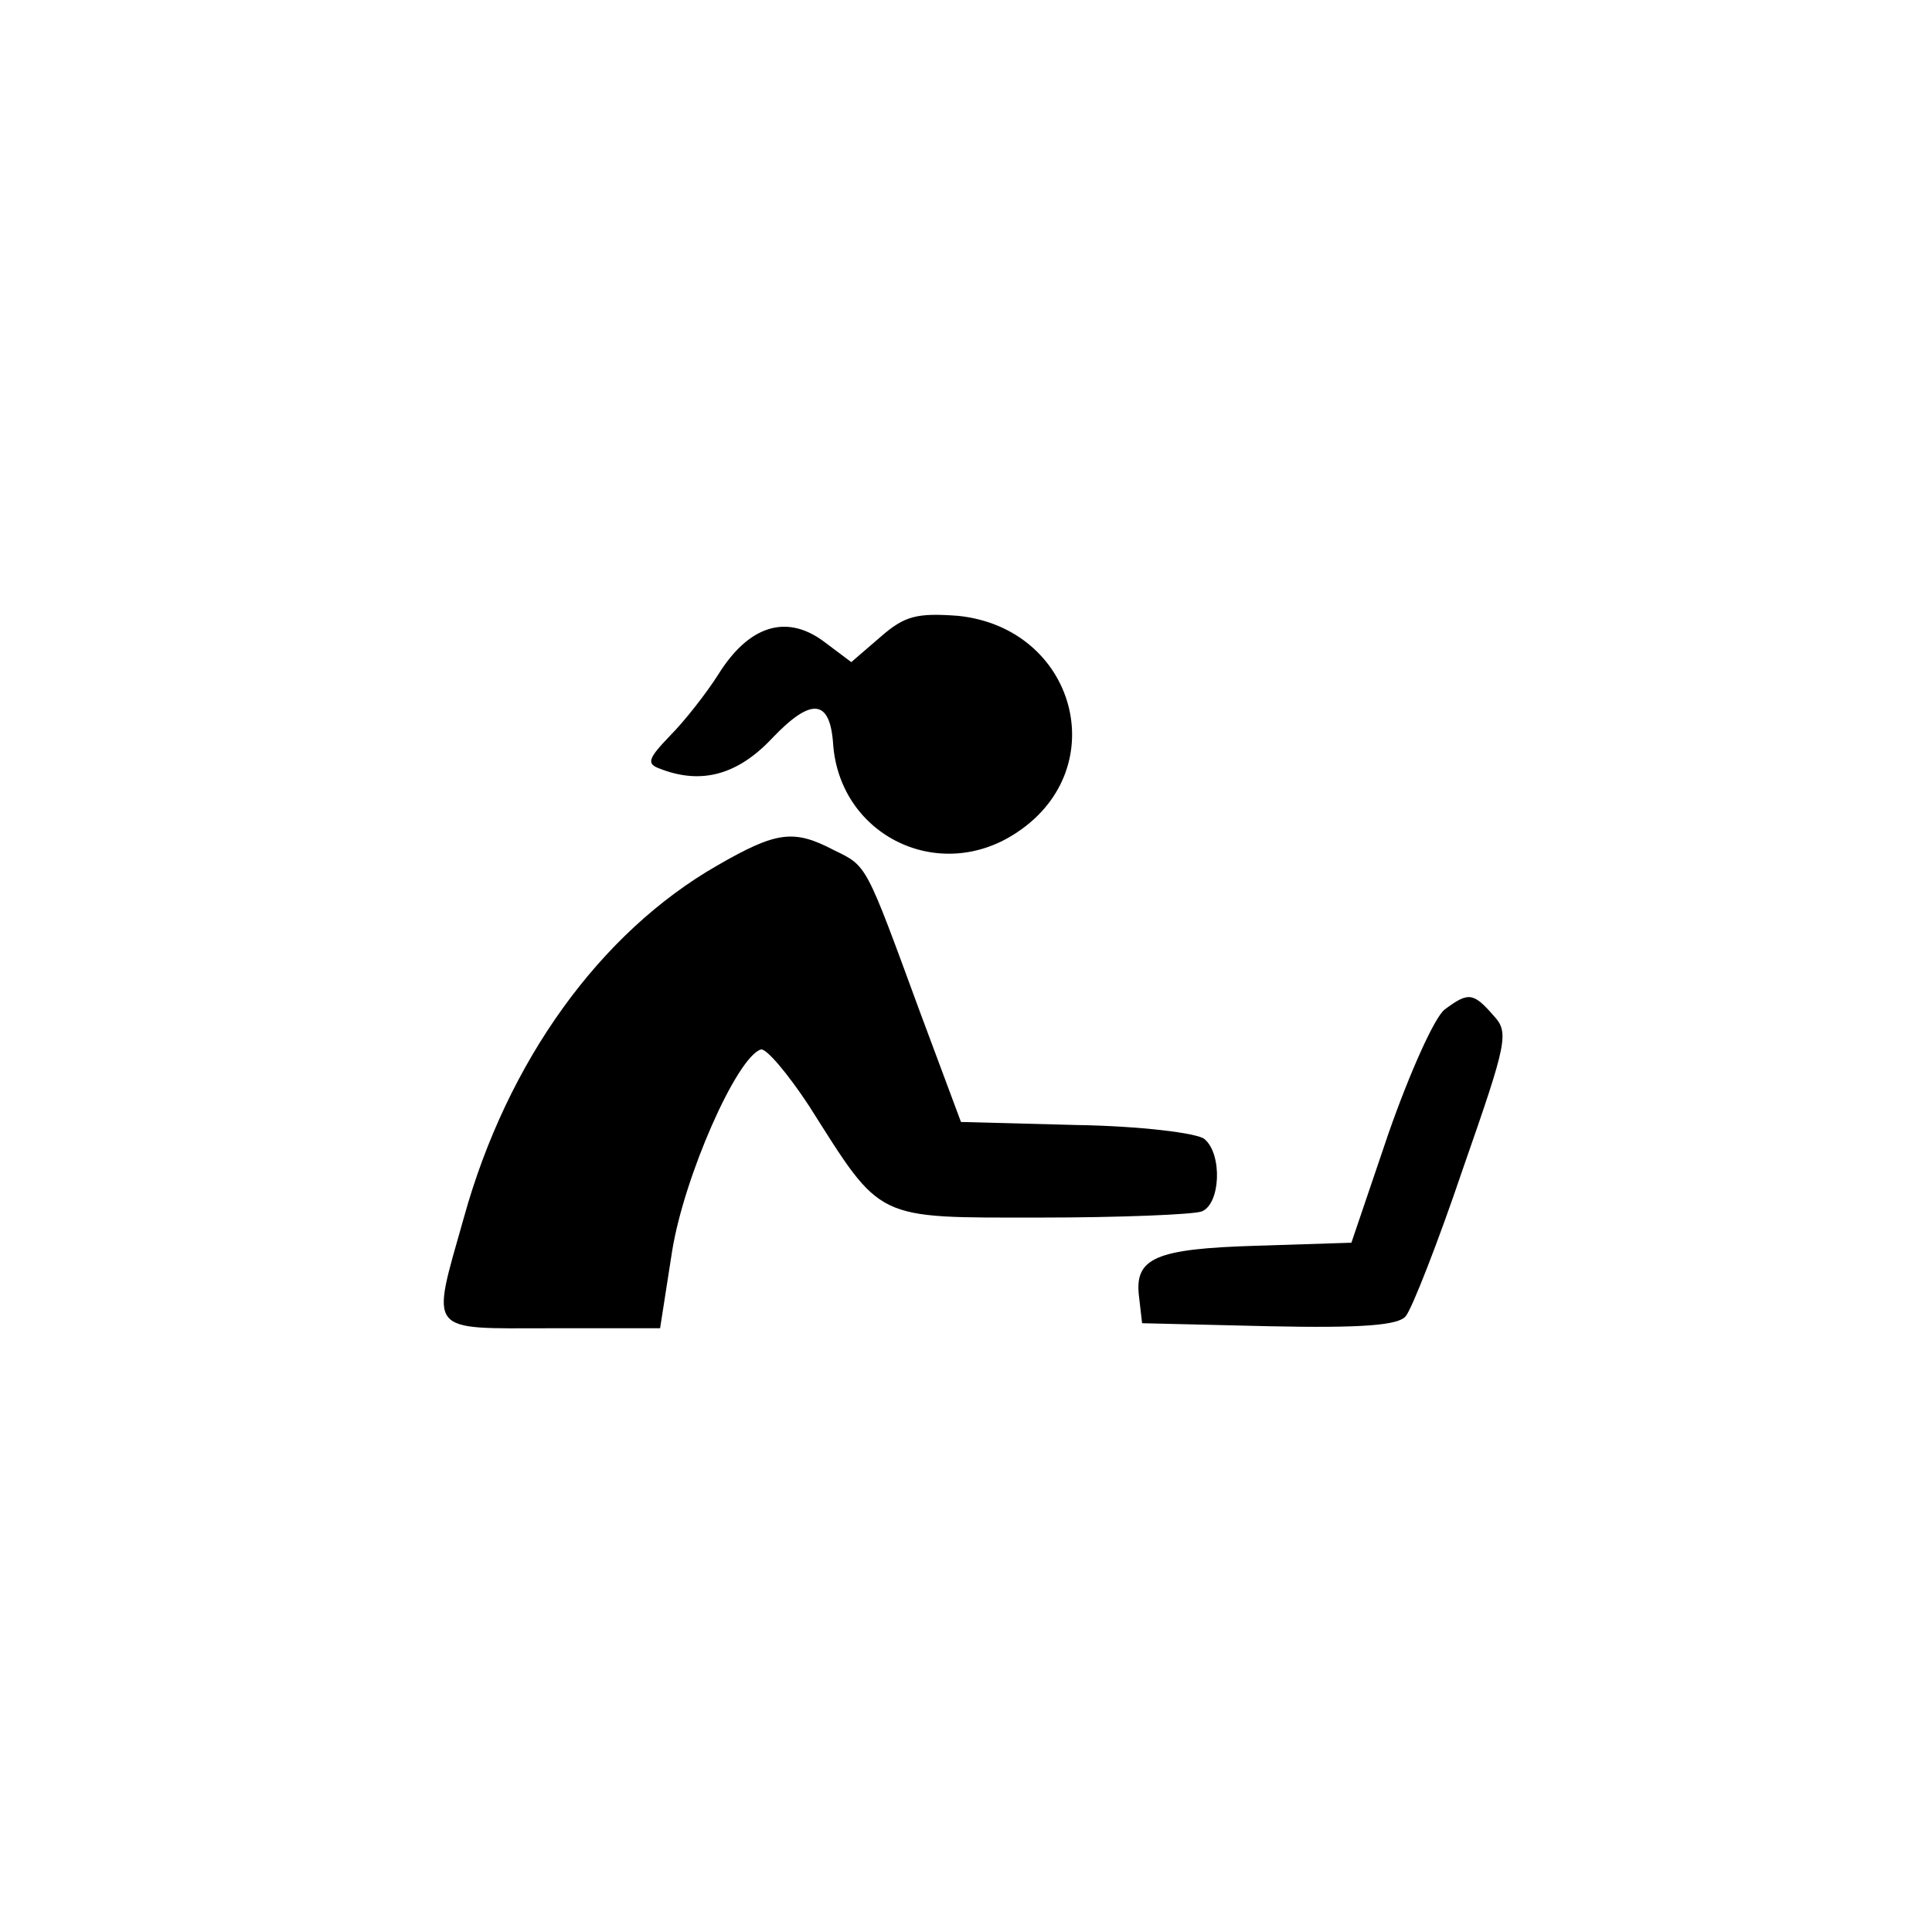 <?xml version="1.0" standalone="no"?>
<!DOCTYPE svg PUBLIC "-//W3C//DTD SVG 20010904//EN"
 "http://www.w3.org/TR/2001/REC-SVG-20010904/DTD/svg10.dtd">
<svg version="1.0" xmlns="http://www.w3.org/2000/svg"
 width="192pt" height="192pt" viewBox="0 0 192 192"
 preserveAspectRatio="xMidYMid meet">

<g transform="translate(0,192) scale(0.1,-0.1)"
fill="#000000" stroke="none">
<path d="M875 1287 l-29 -25 -28 21 c-37 27 -74 15 -104 -33 -12 -19 -34 -47
-48 -61 -22 -23 -24 -28 -10 -33 41 -16 77 -6 111 30 39 41 58 40 61 -6 7 -91
106 -139 183 -87 96 64 58 203 -59 215 -41 3 -53 0 -77 -21z"/>
<path d="M713 1060 c-117 -67 -209 -195 -252 -350 -33 -117 -38 -110 87 -110
l108 0 12 77 c12 74 64 192 88 200 5 2 27 -24 48 -56 73 -115 64 -111 230
-111 79 0 151 3 160 6 19 7 21 57 3 72 -7 6 -64 13 -128 14 l-114 3 -41 110
c-54 147 -52 144 -85 160 -40 21 -57 19 -116 -15z"/>
<path d="M1436 917 c-10 -7 -35 -63 -56 -123 l-37 -109 -94 -3 c-101 -3 -122
-12 -117 -51 l3 -26 126 -3 c93 -2 129 1 136 10 6 7 32 73 57 147 44 126 46
135 30 152 -20 23 -25 23 -48 6z"/>
</g>
</svg>
